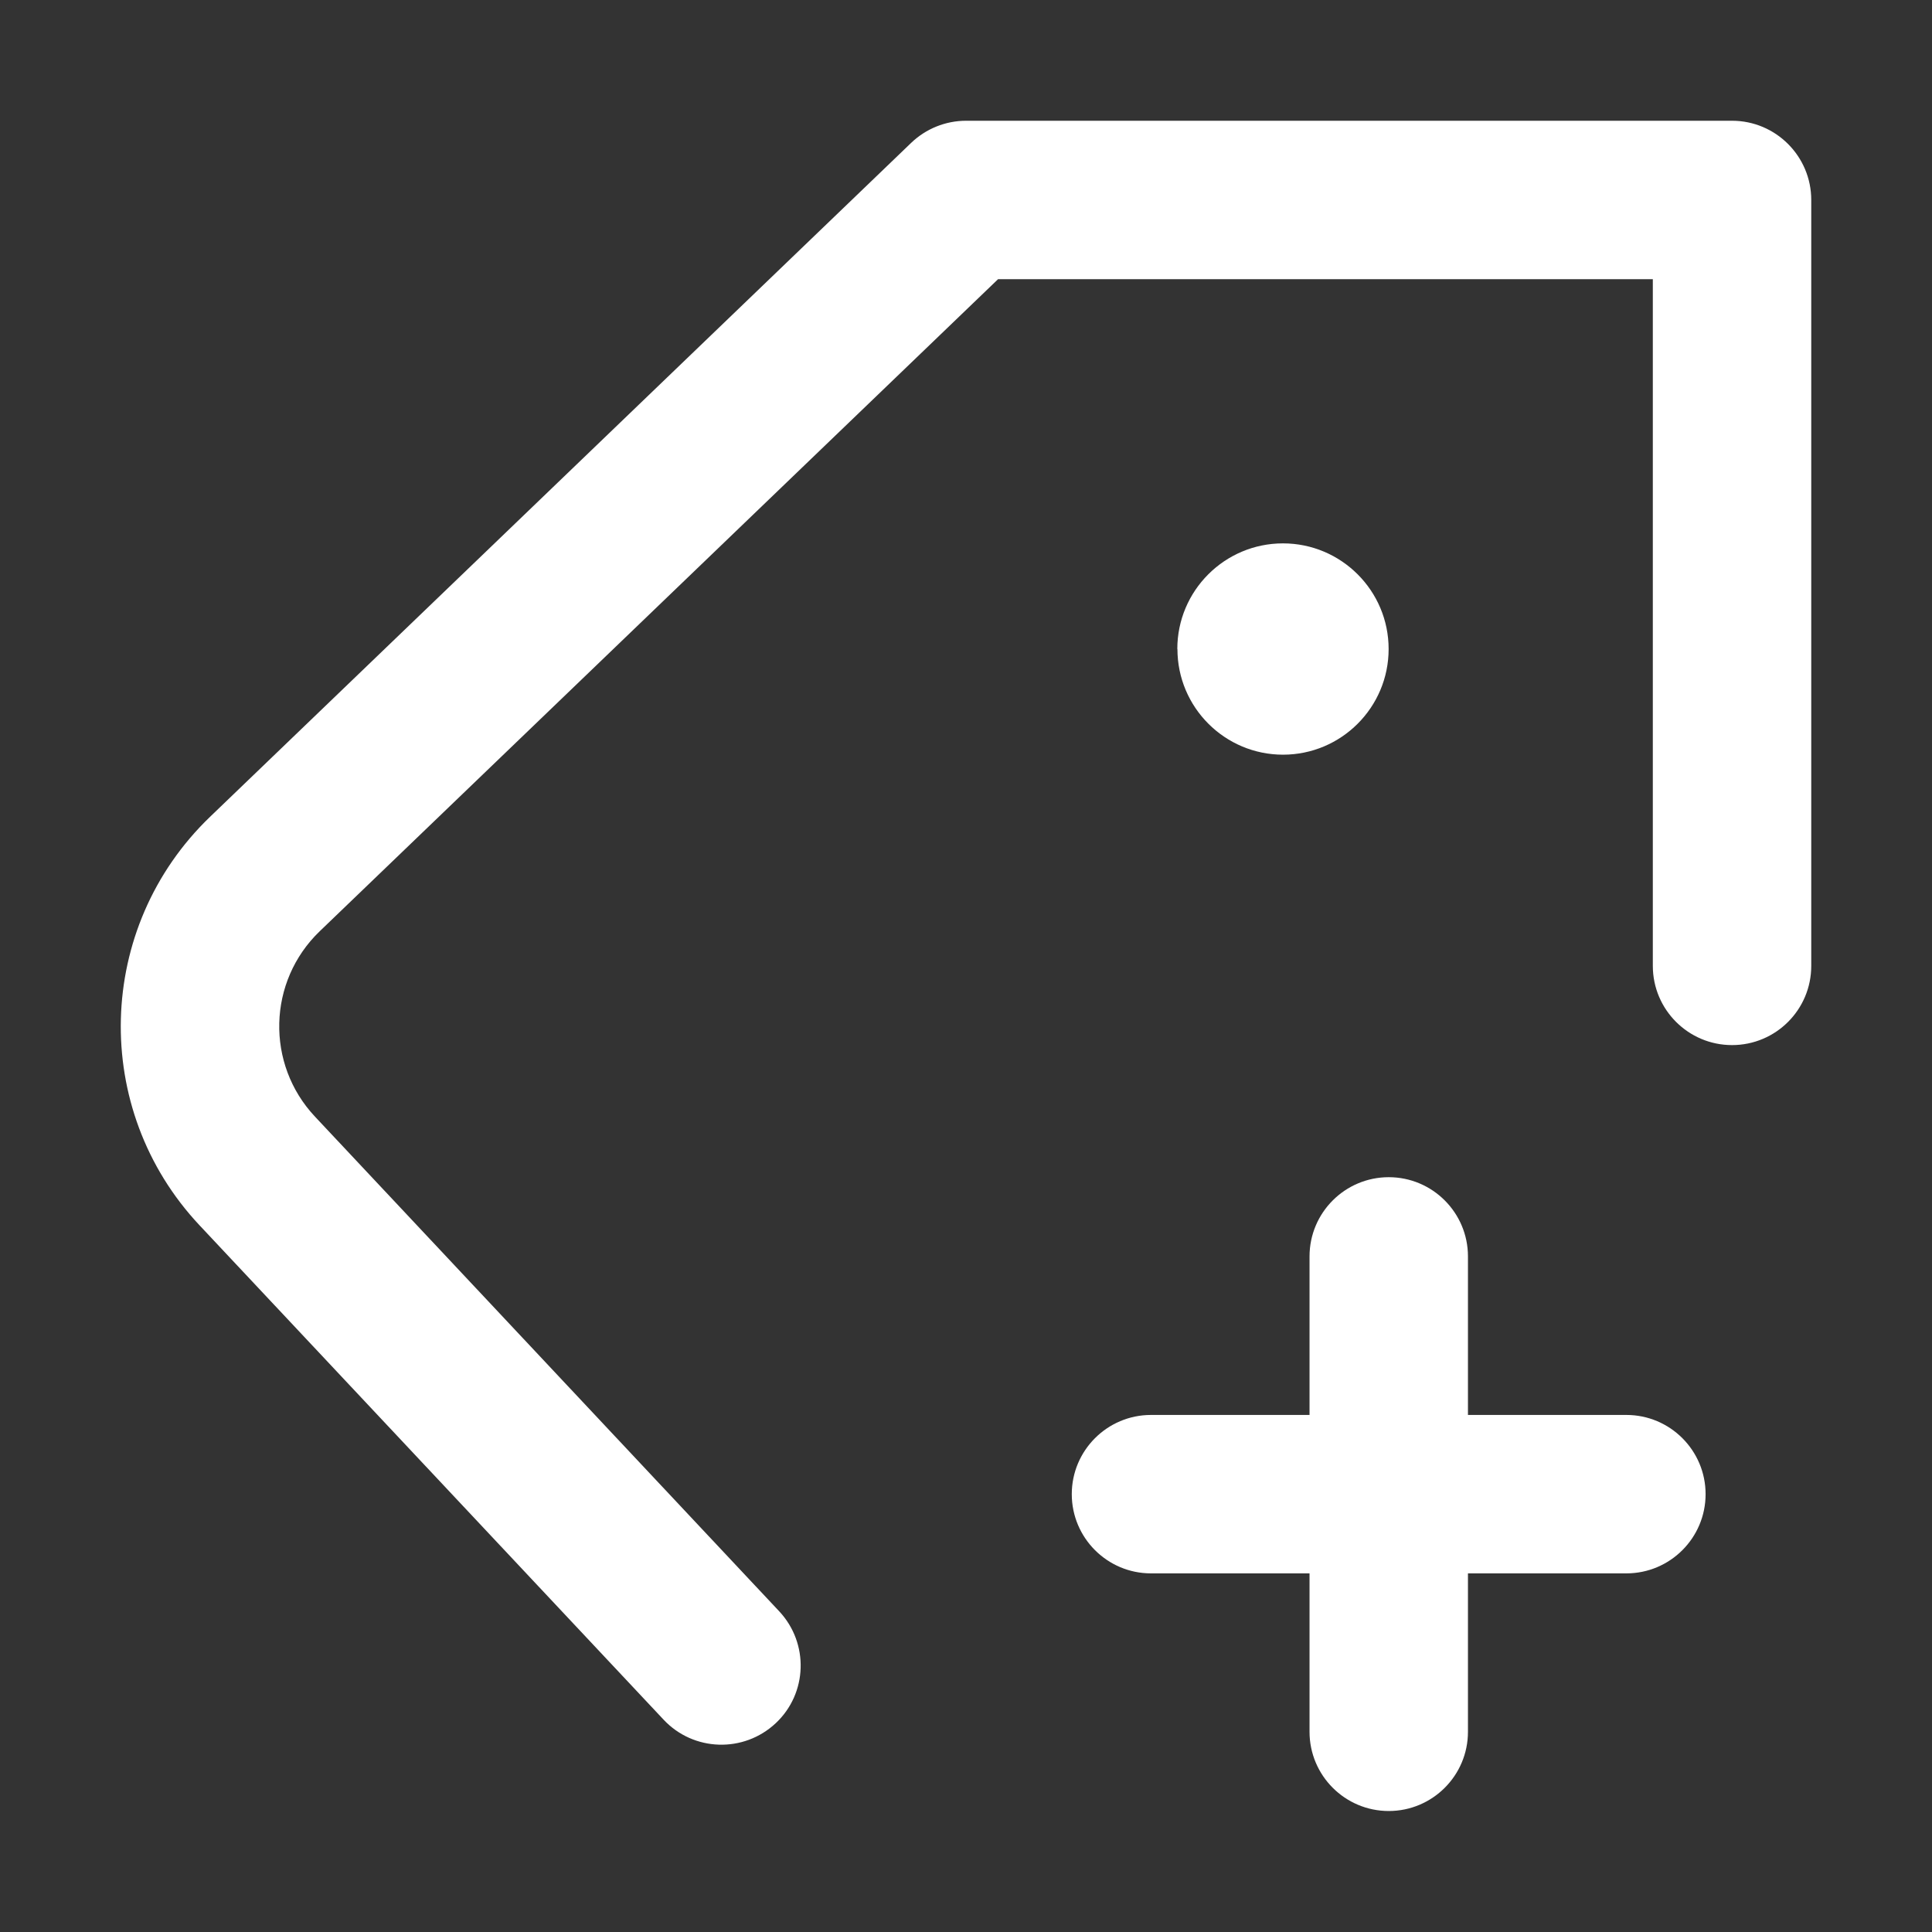 <?xml version="1.0" encoding="UTF-8" standalone="no"?>
<svg
   width="16"
   height="16"
   viewBox="0 0 16 16"
   fill="none"
   version="1.1"
   id="svg4"
   sodipodi:docname="tag-add-dark.svg"
   inkscape:version="1.3.2 (091e20ef0f, 2023-11-25)"
   xmlns:inkscape="http://www.inkscape.org/namespaces/inkscape"
   xmlns:sodipodi="http://sodipodi.sourceforge.net/DTD/sodipodi-0.dtd"
   xmlns="http://www.w3.org/2000/svg"
   xmlns:svg="http://www.w3.org/2000/svg">
  <rect x="0" y="0" width="16" height="16" fill="#333333" stroke="none"/>
  <defs
     id="defs4" />
  <sodipodi:namedview
     id="namedview4"
     pagecolor="#ffffff"
     bordercolor="#000000"
     borderopacity="0.25"
     inkscape:showpageshadow="2"
     inkscape:pageopacity="0.0"
     inkscape:pagecheckerboard="0"
     inkscape:deskcolor="#d1d1d1"
     inkscape:zoom="33.541667"
     inkscape:cx="12"
     inkscape:cy="4.8447204"
     inkscape:window-width="1920"
     inkscape:window-height="1011"
     inkscape:window-x="0"
     inkscape:window-y="0"
     inkscape:window-maximized="1"
     inkscape:current-layer="svg4" />
  <path
     d="M 8.001,1.656 V 1 C 7.831,1 7.668,1.066 7.546,1.183 Z m 6.343,0 H 15 C 15,1.294 14.706,1 14.344,1 Z m -0.656,6.343 c 0,0.362 0.294,0.656 0.656,0.656 C 14.706,8.655 15,8.362 15,7.999 Z M 5.496,14.242 c 0.248,0.264 0.663,0.277 0.928,0.029 C 6.688,14.024 6.701,13.609 6.453,13.344 Z M 2.13,9.697 2.609,9.248 h -8.8e-6 z m 0.063,-2.459 0.455,0.473 v 0 z M 8.001,2.312 H 14.344 V 1 H 8.001 Z M 13.688,1.656 V 7.999 H 15 V 1.656 Z M 6.453,13.344 2.609,9.248 1.652,10.147 5.496,14.242 Z M 2.609,9.248 C 2.199,8.812 2.216,8.127 2.648,7.712 L 1.739,6.765 C 0.789,7.679 0.75,9.186 1.652,10.147 Z M 2.648,7.712 8.456,2.129 7.546,1.183 1.739,6.765 Z"
     fill="currentColor"
     id="path1"
     style="fill:#ffffff;fill-opacity:1;stroke-width:0.875" />
  <path
     d="m 10.625,5.375 v 0.875 c 0.483,0 0.875,-0.392 0.875,-0.875 z m 0,0 H 9.751 c 0,0.483 0.392,0.875 0.875,0.875 z m 0,0 V 4.5 c -0.483,0 -0.875,0.392 -0.875,0.875 z m 0,0 h 0.875 c 0,-0.483 -0.392,-0.875 -0.875,-0.875 z"
     fill="currentColor"
     id="path2"
     style="fill:#ffffff;fill-opacity:1;stroke-width:0.875" />
  <path
     d="m 12.157,10.405 c 0,-0.362 -0.294,-0.656 -0.656,-0.656 -0.362,0 -0.656,0.294 -0.656,0.656 z m -1.312,3.937 c 0,0.362 0.294,0.656 0.656,0.656 0.362,0 0.656,-0.294 0.656,-0.656 z m 0,-3.937 v 3.937 h 1.312 v -3.937 z"
     fill="currentColor"
     id="path3"
     style="fill:#ffffff;fill-opacity:1;stroke-width:0.875" />
  <path
     d="m 13.469,13.03 c 0.362,0 0.656,-0.294 0.656,-0.656 0,-0.362 -0.294,-0.656 -0.656,-0.656 z m -3.937,-1.312 c -0.362,0 -0.656,0.294 -0.656,0.656 0,0.362 0.294,0.656 0.656,0.656 z m 3.937,0 H 9.532 v 1.312 h 3.937 z"
     fill="currentColor"
     id="path4"
     style="fill:#ffffff;fill-opacity:1;stroke-width:0.875" />
</svg>
